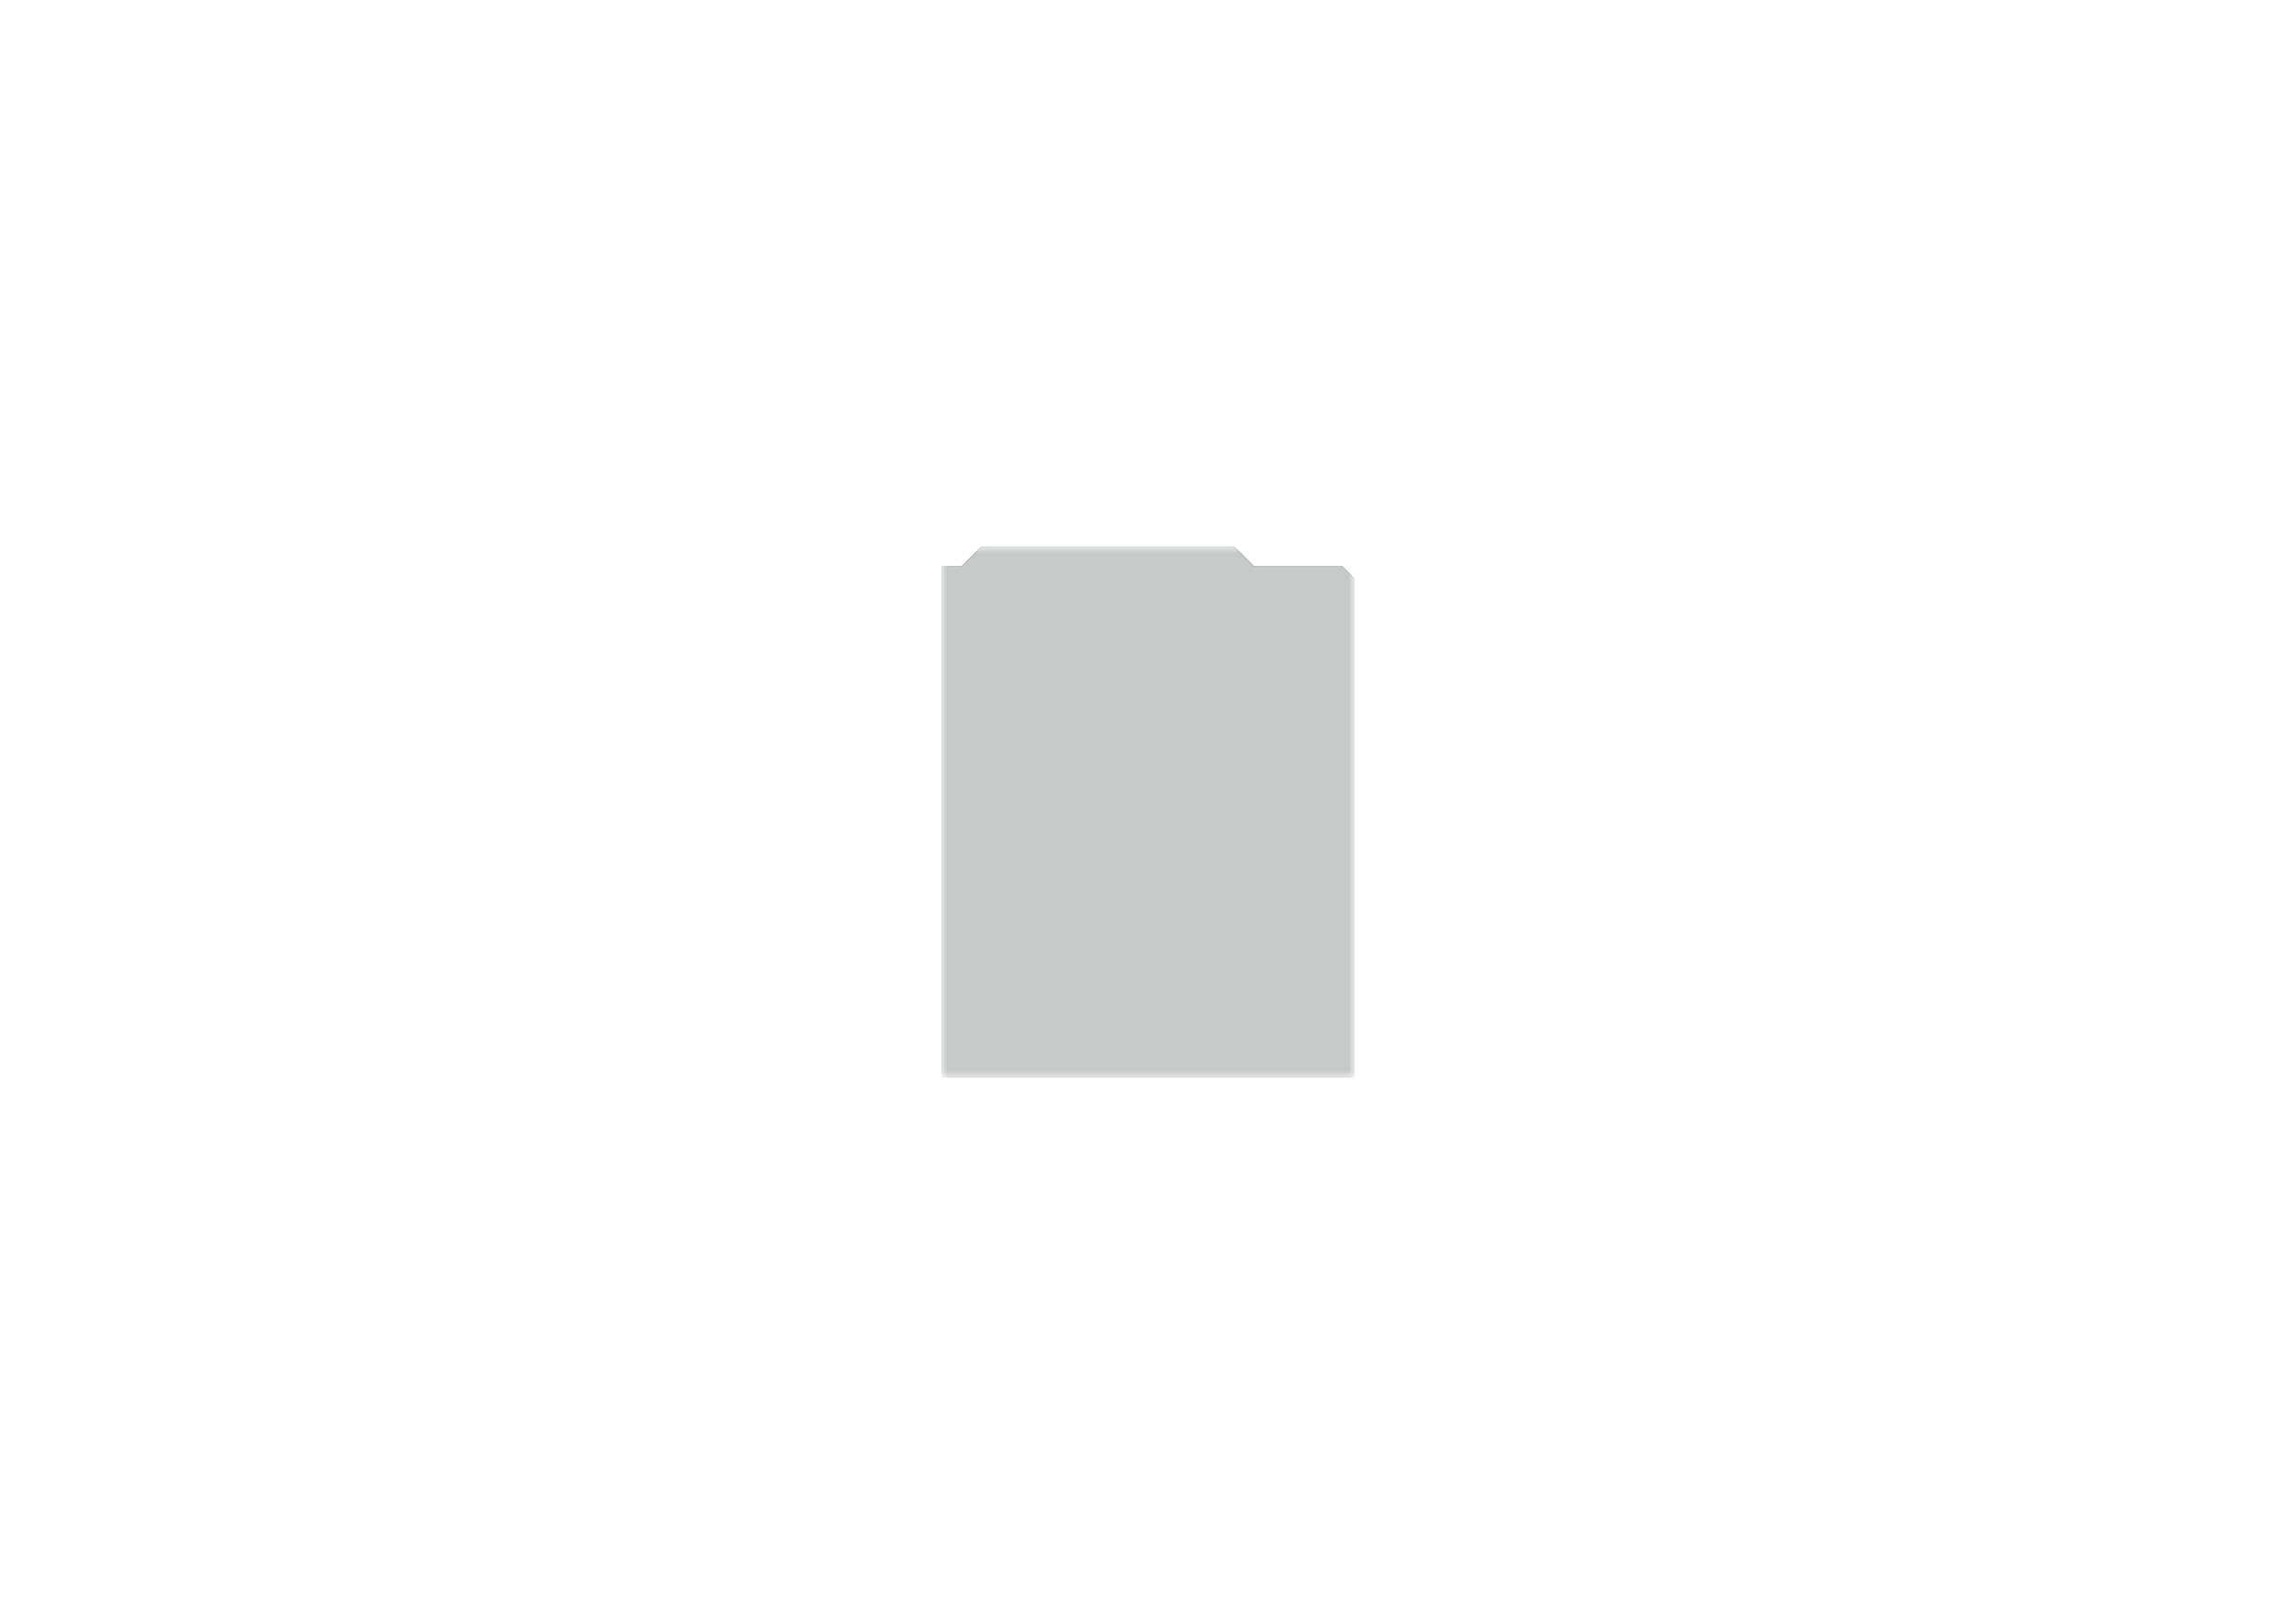 <?xml version='1.0' encoding='ASCII' standalone='yes'?>
<svg xmlns="http://www.w3.org/2000/svg" version="1.1" width="297.002mm" height="210.007mm" viewBox="0 0 297.002 210.007">
            <title>Picture generated by PcbDraw </title>
            <desc>Picture generated by PcbDraw</desc>
        <defs><clipPath id="cut-off"><path d=" M 175.171 73.254 L 175.171 139.294 L 121.831 139.294 L 121.831 74.778 L 123.355 73.254 L 134.785 73.254 L 137.325 70.714 L 170.091 70.714 L 172.631 73.254 L 175.171 73.254 " style="fill-rule: evenodd;"/></clipPath><mask id="pads-mask-silkscreen"><rect x="121.806" y="70.689" width="53.39" height="68.63" fill="white"/><g style="fill:#000000; fill-opacity:0.0;  stroke:#000000; stroke-width:0; stroke-opacity:1;  stroke-linecap:round; stroke-linejoin:round;">
<g style="fill:#000000; fill-opacity:1;  stroke:#000000; stroke-width:0; stroke-opacity:1;  stroke-linecap:round; stroke-linejoin:round;">
<circle cx="172.631" cy="125.324" r="1.6"/> 
</g>
<g style="fill:#000000; fill-opacity:1;  stroke:#000000; stroke-width:0; stroke-opacity:1;  stroke-linecap:round; stroke-linejoin:round;">
<circle cx="163.741" cy="83.414" r="0.889"/> 
</g>
<g style="fill:#000000; fill-opacity:1;  stroke:#000000; stroke-width:0; stroke-opacity:1;  stroke-linecap:round; stroke-linejoin:round;">
<circle cx="124.371" cy="130.404" r="0.889"/> 
</g>
<g style="fill:#000000; fill-opacity:1;  stroke:#000000; stroke-width:0; stroke-opacity:1;  stroke-linecap:round; stroke-linejoin:round;">
<circle cx="143.421" cy="83.541" r="0.889"/> 
</g>
<g style="fill:#000000; fill-opacity:1;  stroke:#000000; stroke-width:0; stroke-opacity:1;  stroke-linecap:round; stroke-linejoin:round;">
<circle cx="133.261" cy="122.022" r="2.591"/> 
</g>
<g style="fill:#000000; fill-opacity:1;  stroke:#000000; stroke-width:0; stroke-opacity:1;  stroke-linecap:round; stroke-linejoin:round;">
<circle cx="133.261" cy="115.926" r="2.591"/> 
</g>
<g style="fill:#000000; fill-opacity:1;  stroke:#000000; stroke-width:0; stroke-opacity:1;  stroke-linecap:round; stroke-linejoin:round;">
<circle cx="153.581" cy="115.926" r="2.591"/> 
</g>
<g style="fill:#000000; fill-opacity:1;  stroke:#000000; stroke-width:0; stroke-opacity:1;  stroke-linecap:round; stroke-linejoin:round;">
<circle cx="153.581" cy="122.022" r="2.591"/> 
</g>
<g style="fill:#000000; fill-opacity:1;  stroke:#000000; stroke-width:0; stroke-opacity:1;  stroke-linecap:round; stroke-linejoin:round;">
<path style="fill:#000000; fill-opacity:1;  stroke:#000000; stroke-width:0; stroke-opacity:1;  stroke-linecap:round; stroke-linejoin:round;fill-rule:evenodd;" d="M 127.777,94.499 127.256,93.978 127.241,93.942 127.241,93.205 127.256,93.169 127.777,92.649 127.813,92.634 128.549,92.634 128.585,92.649 129.106,93.169 129.121,93.205 129.121,93.942 129.106,93.978 128.585,94.499 128.549,94.513 127.813,94.513 Z"/> 
<path style="fill:#000000; fill-opacity:1;  stroke:#000000; stroke-width:0; stroke-opacity:1;  stroke-linecap:round; stroke-linejoin:round;fill-rule:evenodd;" d="M 127.777,91.959 127.256,91.438 127.241,91.402 127.241,90.665 127.256,90.629 127.777,90.109 127.813,90.094 128.549,90.094 128.585,90.109 129.106,90.629 129.121,90.665 129.121,91.402 129.106,91.438 128.585,91.959 128.549,91.973 127.813,91.973 Z"/> 
<path style="fill:#000000; fill-opacity:1;  stroke:#000000; stroke-width:0; stroke-opacity:1;  stroke-linecap:round; stroke-linejoin:round;fill-rule:evenodd;" d="M 127.777,89.418 127.256,88.898 127.241,88.862 127.241,88.125 127.256,88.089 127.777,87.569 127.813,87.554 128.549,87.554 128.585,87.569 129.106,88.089 129.121,88.125 129.121,88.862 129.106,88.898 128.585,89.418 128.549,89.433 127.813,89.433 Z"/> 
<path style="fill:#000000; fill-opacity:1;  stroke:#000000; stroke-width:0; stroke-opacity:1;  stroke-linecap:round; stroke-linejoin:round;fill-rule:evenodd;" d="M 127.777,86.879 127.256,86.358 127.241,86.322 127.241,85.585 127.256,85.549 127.777,85.029 127.813,85.014 128.549,85.014 128.585,85.029 129.106,85.549 129.121,85.585 129.121,86.322 129.106,86.358 128.585,86.879 128.549,86.893 127.813,86.893 Z"/> 
<path style="fill:#000000; fill-opacity:1;  stroke:#000000; stroke-width:0; stroke-opacity:1;  stroke-linecap:round; stroke-linejoin:round;fill-rule:evenodd;" d="M 127.777,84.338 127.256,83.818 127.241,83.782 127.241,83.045 127.256,83.009 127.777,82.489 127.813,82.474 128.549,82.474 128.585,82.489 129.106,83.009 129.121,83.045 129.121,83.782 129.106,83.818 128.585,84.338 128.549,84.353 127.813,84.353 Z"/> 
<path style="fill:#000000; fill-opacity:1;  stroke:#000000; stroke-width:0; stroke-opacity:1;  stroke-linecap:round; stroke-linejoin:round;fill-rule:evenodd;" d="M 127.777,81.799 127.256,81.278 127.241,81.242 127.241,80.505 127.256,80.469 127.777,79.949 127.813,79.934 128.549,79.934 128.585,79.949 129.106,80.469 129.121,80.505 129.121,81.242 129.106,81.278 128.585,81.799 128.549,81.813 127.813,81.813 Z"/> 
<path style="fill:#000000; fill-opacity:1;  stroke:#000000; stroke-width:0; stroke-opacity:1;  stroke-linecap:round; stroke-linejoin:round;fill-rule:evenodd;" d="M 127.777,79.258 127.256,78.738 127.241,78.702 127.241,77.965 127.256,77.929 127.777,77.409 127.813,77.394 128.549,77.394 128.585,77.409 129.106,77.929 129.121,77.965 129.121,78.702 129.106,78.738 128.585,79.258 128.549,79.273 127.813,79.273 Z"/> 
<path style="fill:#000000; fill-opacity:1;  stroke:#000000; stroke-width:0; stroke-opacity:1;  stroke-linecap:round; stroke-linejoin:round;fill-rule:evenodd;" d="M 127.777,76.719 127.256,76.198 127.241,76.162 127.241,75.425 127.256,75.389 127.777,74.869 127.813,74.854 128.549,74.854 128.585,74.869 129.106,75.389 129.121,75.425 129.121,76.162 129.106,76.198 128.585,76.719 128.549,76.733 127.813,76.733 Z"/> 
</g>
<g style="fill:#000000; fill-opacity:1;  stroke:#000000; stroke-width:0; stroke-opacity:1;  stroke-linecap:round; stroke-linejoin:round;">
<circle cx="124.371" cy="132.944" r="0.889"/> 
</g>
<g style="fill:#000000; fill-opacity:1;  stroke:#000000; stroke-width:0; stroke-opacity:1;  stroke-linecap:round; stroke-linejoin:round;">
<circle cx="133.261" cy="104.242" r="2.591"/> 
</g>
<g style="fill:#000000; fill-opacity:1;  stroke:#000000; stroke-width:0; stroke-opacity:1;  stroke-linecap:round; stroke-linejoin:round;">
<circle cx="133.261" cy="98.146" r="2.591"/> 
</g>
<g style="fill:#000000; fill-opacity:1;  stroke:#000000; stroke-width:0; stroke-opacity:1;  stroke-linecap:round; stroke-linejoin:round;">
<circle cx="133.261" cy="101.194" r="0.889"/> 
</g>
<g style="fill:#000000; fill-opacity:1;  stroke:#000000; stroke-width:0; stroke-opacity:1;  stroke-linecap:round; stroke-linejoin:round;">
<circle cx="163.741" cy="101.194" r="0.889"/> 
</g>
<g style="fill:#000000; fill-opacity:1;  stroke:#000000; stroke-width:0; stroke-opacity:1;  stroke-linecap:round; stroke-linejoin:round;">
<circle cx="128.181" cy="120.498" r="0.94"/> 
</g>
<g style="fill:#000000; fill-opacity:1;  stroke:#000000; stroke-width:0; stroke-opacity:1;  stroke-linecap:round; stroke-linejoin:round;">
<circle cx="128.181" cy="117.958" r="0.94"/> 
</g>
<g style="fill:#000000; fill-opacity:1;  stroke:#000000; stroke-width:0; stroke-opacity:1;  stroke-linecap:round; stroke-linejoin:round;">
<circle cx="128.181" cy="115.418" r="0.94"/> 
</g>
<g style="fill:#000000; fill-opacity:1;  stroke:#000000; stroke-width:0; stroke-opacity:1;  stroke-linecap:round; stroke-linejoin:round;">
<circle cx="128.181" cy="112.878" r="0.94"/> 
</g>
<g style="fill:#000000; fill-opacity:1;  stroke:#000000; stroke-width:0; stroke-opacity:1;  stroke-linecap:round; stroke-linejoin:round;">
<circle cx="128.181" cy="110.338" r="0.94"/> 
</g>
<g style="fill:#000000; fill-opacity:1;  stroke:#000000; stroke-width:0; stroke-opacity:1;  stroke-linecap:round; stroke-linejoin:round;">
<circle cx="128.181" cy="107.798" r="0.94"/> 
</g>
<g style="fill:#000000; fill-opacity:1;  stroke:#000000; stroke-width:0; stroke-opacity:1;  stroke-linecap:round; stroke-linejoin:round;">
<circle cx="128.181" cy="105.258" r="0.94"/> 
</g>
<g style="fill:#000000; fill-opacity:1;  stroke:#000000; stroke-width:0; stroke-opacity:1;  stroke-linecap:round; stroke-linejoin:round;">
<circle cx="128.181" cy="102.718" r="0.94"/> 
</g>
<g style="fill:#000000; fill-opacity:1;  stroke:#000000; stroke-width:0; stroke-opacity:1;  stroke-linecap:round; stroke-linejoin:round;">
<circle cx="128.181" cy="100.178" r="0.94"/> 
</g>
<g style="fill:#000000; fill-opacity:1;  stroke:#000000; stroke-width:0; stroke-opacity:1;  stroke-linecap:round; stroke-linejoin:round;">
<circle cx="128.181" cy="97.638" r="0.94"/> 
</g>
<g style="fill:#000000; fill-opacity:1;  stroke:#000000; stroke-width:0; stroke-opacity:1;  stroke-linecap:round; stroke-linejoin:round;">
<circle cx="124.371" cy="124.054" r="1.6"/> 
</g>
<g style="fill:#000000; fill-opacity:1;  stroke:#000000; stroke-width:0; stroke-opacity:1;  stroke-linecap:round; stroke-linejoin:round;">
<circle cx="153.581" cy="101.194" r="0.889"/> 
</g>
<g style="fill:#000000; fill-opacity:1;  stroke:#000000; stroke-width:0; stroke-opacity:1;  stroke-linecap:round; stroke-linejoin:round;">
<circle cx="143.421" cy="104.242" r="2.591"/> 
</g>
<g style="fill:#000000; fill-opacity:1;  stroke:#000000; stroke-width:0; stroke-opacity:1;  stroke-linecap:round; stroke-linejoin:round;">
<circle cx="143.421" cy="98.146" r="2.591"/> 
</g>
<g style="fill:#000000; fill-opacity:1;  stroke:#000000; stroke-width:0; stroke-opacity:1;  stroke-linecap:round; stroke-linejoin:round;">
<circle cx="153.581" cy="83.414" r="0.889"/> 
</g>
<g style="fill:#000000; fill-opacity:1;  stroke:#000000; stroke-width:0; stroke-opacity:1;  stroke-linecap:round; stroke-linejoin:round;">
<circle cx="143.421" cy="122.022" r="2.591"/> 
</g>
<g style="fill:#000000; fill-opacity:1;  stroke:#000000; stroke-width:0; stroke-opacity:1;  stroke-linecap:round; stroke-linejoin:round;">
<circle cx="143.421" cy="115.926" r="2.591"/> 
</g>
<g style="fill:#000000; fill-opacity:1;  stroke:#000000; stroke-width:0; stroke-opacity:1;  stroke-linecap:round; stroke-linejoin:round;">
<circle cx="163.741" cy="86.462" r="2.591"/> 
</g>
<g style="fill:#000000; fill-opacity:1;  stroke:#000000; stroke-width:0; stroke-opacity:1;  stroke-linecap:round; stroke-linejoin:round;">
<circle cx="163.741" cy="80.366" r="2.591"/> 
</g>
<g style="fill:#000000; fill-opacity:1;  stroke:#000000; stroke-width:0; stroke-opacity:1;  stroke-linecap:round; stroke-linejoin:round;">
<path style="fill:#000000; fill-opacity:1;  stroke:#000000; stroke-width:0; stroke-opacity:1;  stroke-linecap:round; stroke-linejoin:round;fill-rule:evenodd;" d="M 169.225,74.869 169.746,75.389 169.761,75.425 169.761,76.162 169.746,76.198 169.225,76.719 169.189,76.733 168.453,76.733 168.417,76.719 167.896,76.198 167.881,76.162 167.881,75.425 167.896,75.389 168.417,74.869 168.453,74.854 169.189,74.854 Z"/> 
<path style="fill:#000000; fill-opacity:1;  stroke:#000000; stroke-width:0; stroke-opacity:1;  stroke-linecap:round; stroke-linejoin:round;fill-rule:evenodd;" d="M 169.225,77.409 169.746,77.929 169.761,77.965 169.761,78.702 169.746,78.738 169.225,79.258 169.189,79.273 168.453,79.273 168.417,79.258 167.896,78.738 167.881,78.702 167.881,77.965 167.896,77.929 168.417,77.409 168.453,77.394 169.189,77.394 Z"/> 
<path style="fill:#000000; fill-opacity:1;  stroke:#000000; stroke-width:0; stroke-opacity:1;  stroke-linecap:round; stroke-linejoin:round;fill-rule:evenodd;" d="M 169.225,79.949 169.746,80.469 169.761,80.505 169.761,81.242 169.746,81.278 169.225,81.799 169.189,81.813 168.453,81.813 168.417,81.799 167.896,81.278 167.881,81.242 167.881,80.505 167.896,80.469 168.417,79.949 168.453,79.934 169.189,79.934 Z"/> 
<path style="fill:#000000; fill-opacity:1;  stroke:#000000; stroke-width:0; stroke-opacity:1;  stroke-linecap:round; stroke-linejoin:round;fill-rule:evenodd;" d="M 169.225,82.489 169.746,83.009 169.761,83.045 169.761,83.782 169.746,83.818 169.225,84.338 169.189,84.353 168.453,84.353 168.417,84.338 167.896,83.818 167.881,83.782 167.881,83.045 167.896,83.009 168.417,82.489 168.453,82.474 169.189,82.474 Z"/> 
<path style="fill:#000000; fill-opacity:1;  stroke:#000000; stroke-width:0; stroke-opacity:1;  stroke-linecap:round; stroke-linejoin:round;fill-rule:evenodd;" d="M 169.225,85.029 169.746,85.549 169.761,85.585 169.761,86.322 169.746,86.358 169.225,86.879 169.189,86.893 168.453,86.893 168.417,86.879 167.896,86.358 167.881,86.322 167.881,85.585 167.896,85.549 168.417,85.029 168.453,85.014 169.189,85.014 Z"/> 
<path style="fill:#000000; fill-opacity:1;  stroke:#000000; stroke-width:0; stroke-opacity:1;  stroke-linecap:round; stroke-linejoin:round;fill-rule:evenodd;" d="M 169.225,87.569 169.746,88.089 169.761,88.125 169.761,88.862 169.746,88.898 169.225,89.418 169.189,89.433 168.453,89.433 168.417,89.418 167.896,88.898 167.881,88.862 167.881,88.125 167.896,88.089 168.417,87.569 168.453,87.554 169.189,87.554 Z"/> 
</g>
<g style="fill:#000000; fill-opacity:1;  stroke:#000000; stroke-width:0; stroke-opacity:1;  stroke-linecap:round; stroke-linejoin:round;">
<circle cx="133.261" cy="83.668" r="0.889"/> 
</g>
<g style="fill:#000000; fill-opacity:1;  stroke:#000000; stroke-width:0; stroke-opacity:1;  stroke-linecap:round; stroke-linejoin:round;">
<circle cx="153.581" cy="104.242" r="2.591"/> 
</g>
<g style="fill:#000000; fill-opacity:1;  stroke:#000000; stroke-width:0; stroke-opacity:1;  stroke-linecap:round; stroke-linejoin:round;">
<circle cx="153.581" cy="98.146" r="2.591"/> 
</g>
<g style="fill:#000000; fill-opacity:1;  stroke:#000000; stroke-width:0; stroke-opacity:1;  stroke-linecap:round; stroke-linejoin:round;">
<circle cx="163.741" cy="115.926" r="2.591"/> 
</g>
<g style="fill:#000000; fill-opacity:1;  stroke:#000000; stroke-width:0; stroke-opacity:1;  stroke-linecap:round; stroke-linejoin:round;">
<circle cx="163.741" cy="122.022" r="2.591"/> 
</g>
<g style="fill:#000000; fill-opacity:1;  stroke:#000000; stroke-width:0; stroke-opacity:1;  stroke-linecap:round; stroke-linejoin:round;">
<circle cx="143.421" cy="86.589" r="2.591"/> 
</g>
<g style="fill:#000000; fill-opacity:1;  stroke:#000000; stroke-width:0; stroke-opacity:1;  stroke-linecap:round; stroke-linejoin:round;">
<circle cx="143.421" cy="80.493" r="2.591"/> 
</g>
<g style="fill:#000000; fill-opacity:1;  stroke:#000000; stroke-width:0; stroke-opacity:1;  stroke-linecap:round; stroke-linejoin:round;">
<circle cx="163.741" cy="118.974" r="0.889"/> 
</g>
<g style="fill:#000000; fill-opacity:1;  stroke:#000000; stroke-width:0; stroke-opacity:1;  stroke-linecap:round; stroke-linejoin:round;">
<circle cx="153.581" cy="86.462" r="2.591"/> 
</g>
<g style="fill:#000000; fill-opacity:1;  stroke:#000000; stroke-width:0; stroke-opacity:1;  stroke-linecap:round; stroke-linejoin:round;">
<circle cx="153.581" cy="80.366" r="2.591"/> 
</g>
<g style="fill:#000000; fill-opacity:1;  stroke:#000000; stroke-width:0; stroke-opacity:1;  stroke-linecap:round; stroke-linejoin:round;">
<path style="fill:#000000; fill-opacity:1;  stroke:#000000; stroke-width:0; stroke-opacity:1;  stroke-linecap:round; stroke-linejoin:round;fill-rule:evenodd;" d="M 171.757,103.35 172.248,102.859 172.284,102.845 172.978,102.845 173.014,102.859 173.505,103.35 173.52,103.386 173.52,104.081 173.505,104.117 173.014,104.608 172.978,104.623 172.284,104.623 172.248,104.608 171.757,104.117 171.742,104.081 171.742,103.386 Z"/> 
<path style="fill:#000000; fill-opacity:1;  stroke:#000000; stroke-width:0; stroke-opacity:1;  stroke-linecap:round; stroke-linejoin:round;fill-rule:evenodd;" d="M 171.757,100.811 172.248,100.32 172.284,100.305 172.978,100.305 173.014,100.32 173.505,100.811 173.52,100.846 173.52,101.541 173.505,101.577 173.014,102.068 172.978,102.083 172.284,102.083 172.248,102.068 171.757,101.577 171.742,101.541 171.742,100.846 Z"/> 
<path style="fill:#000000; fill-opacity:1;  stroke:#000000; stroke-width:0; stroke-opacity:1;  stroke-linecap:round; stroke-linejoin:round;fill-rule:evenodd;" d="M 143.766,72.722 144.287,72.202 144.323,72.187 145.059,72.187 145.095,72.202 145.616,72.722 145.631,72.758 145.631,73.495 145.616,73.531 145.095,74.052 145.059,74.066 144.323,74.066 144.287,74.052 143.766,73.531 143.751,73.495 143.751,72.758 Z"/> 
<path style="fill:#000000; fill-opacity:1;  stroke:#000000; stroke-width:0; stroke-opacity:1;  stroke-linecap:round; stroke-linejoin:round;fill-rule:evenodd;" d="M 171.757,88.111 172.248,87.62 172.284,87.605 172.978,87.605 173.014,87.62 173.505,88.111 173.52,88.146 173.52,88.841 173.505,88.877 173.014,89.368 172.978,89.383 172.284,89.383 172.248,89.368 171.757,88.877 171.742,88.841 171.742,88.146 Z"/> 
<path style="fill:#000000; fill-opacity:1;  stroke:#000000; stroke-width:0; stroke-opacity:1;  stroke-linecap:round; stroke-linejoin:round;fill-rule:evenodd;" d="M 171.757,85.57 172.248,85.079 172.284,85.065 172.978,85.065 173.014,85.079 173.505,85.57 173.52,85.606 173.52,86.301 173.505,86.337 173.014,86.828 172.978,86.843 172.284,86.843 172.248,86.828 171.757,86.337 171.742,86.301 171.742,85.606 Z"/> 
<path style="fill:#000000; fill-opacity:1;  stroke:#000000; stroke-width:0; stroke-opacity:1;  stroke-linecap:round; stroke-linejoin:round;fill-rule:evenodd;" d="M 171.757,83.031 172.248,82.54 172.284,82.525 172.978,82.525 173.014,82.54 173.505,83.031 173.52,83.066 173.52,83.761 173.505,83.797 173.014,84.288 172.978,84.303 172.284,84.303 172.248,84.288 171.757,83.797 171.742,83.761 171.742,83.066 Z"/> 
<path style="fill:#000000; fill-opacity:1;  stroke:#000000; stroke-width:0; stroke-opacity:1;  stroke-linecap:round; stroke-linejoin:round;fill-rule:evenodd;" d="M 171.757,80.49 172.248,79.999 172.284,79.985 172.978,79.985 173.014,79.999 173.505,80.49 173.52,80.526 173.52,81.221 173.505,81.257 173.014,81.748 172.978,81.763 172.284,81.763 172.248,81.748 171.757,81.257 171.742,81.221 171.742,80.526 Z"/> 
<path style="fill:#000000; fill-opacity:1;  stroke:#000000; stroke-width:0; stroke-opacity:1;  stroke-linecap:round; stroke-linejoin:round;fill-rule:evenodd;" d="M 171.757,77.951 172.248,77.46 172.284,77.445 172.978,77.445 173.014,77.46 173.505,77.951 173.52,77.986 173.52,78.681 173.505,78.717 173.014,79.208 172.978,79.223 172.284,79.223 172.248,79.208 171.757,78.717 171.742,78.681 171.742,77.986 Z"/> 
<path style="fill:#000000; fill-opacity:1;  stroke:#000000; stroke-width:0; stroke-opacity:1;  stroke-linecap:round; stroke-linejoin:round;fill-rule:evenodd;" d="M 171.757,75.41 172.248,74.919 172.284,74.905 172.978,74.905 173.014,74.919 173.505,75.41 173.52,75.446 173.52,76.141 173.505,76.177 173.014,76.668 172.978,76.683 172.284,76.683 172.248,76.668 171.757,76.177 171.742,76.141 171.742,75.446 Z"/> 
<path style="fill:#000000; fill-opacity:1;  stroke:#000000; stroke-width:0; stroke-opacity:1;  stroke-linecap:round; stroke-linejoin:round;fill-rule:evenodd;" d="M 123.497,115.034 123.988,114.543 124.024,114.529 124.718,114.529 124.754,114.543 125.245,115.034 125.26,115.07 125.26,115.765 125.245,115.801 124.754,116.292 124.718,116.307 124.024,116.307 123.988,116.292 123.497,115.801 123.482,115.765 123.482,115.07 Z"/> 
<path style="fill:#000000; fill-opacity:1;  stroke:#000000; stroke-width:0; stroke-opacity:1;  stroke-linecap:round; stroke-linejoin:round;fill-rule:evenodd;" d="M 123.497,75.41 123.988,74.919 124.024,74.905 124.718,74.905 124.754,74.919 125.245,75.41 125.26,75.446 125.26,76.141 125.245,76.177 124.754,76.668 124.718,76.683 124.024,76.683 123.988,76.668 123.497,76.177 123.482,76.141 123.482,75.446 Z"/> 
<path style="fill:#000000; fill-opacity:1;  stroke:#000000; stroke-width:0; stroke-opacity:1;  stroke-linecap:round; stroke-linejoin:round;fill-rule:evenodd;" d="M 123.497,77.951 123.988,77.46 124.024,77.445 124.718,77.445 124.754,77.46 125.245,77.951 125.26,77.986 125.26,78.681 125.245,78.717 124.754,79.208 124.718,79.223 124.024,79.223 123.988,79.208 123.497,78.717 123.482,78.681 123.482,77.986 Z"/> 
<path style="fill:#000000; fill-opacity:1;  stroke:#000000; stroke-width:0; stroke-opacity:1;  stroke-linecap:round; stroke-linejoin:round;fill-rule:evenodd;" d="M 123.497,80.49 123.988,79.999 124.024,79.985 124.718,79.985 124.754,79.999 125.245,80.49 125.26,80.526 125.26,81.221 125.245,81.257 124.754,81.748 124.718,81.763 124.024,81.763 123.988,81.748 123.497,81.257 123.482,81.221 123.482,80.526 Z"/> 
<path style="fill:#000000; fill-opacity:1;  stroke:#000000; stroke-width:0; stroke-opacity:1;  stroke-linecap:round; stroke-linejoin:round;fill-rule:evenodd;" d="M 123.497,83.031 123.988,82.54 124.024,82.525 124.718,82.525 124.754,82.54 125.245,83.031 125.26,83.066 125.26,83.761 125.245,83.797 124.754,84.288 124.718,84.303 124.024,84.303 123.988,84.288 123.497,83.797 123.482,83.761 123.482,83.066 Z"/> 
<path style="fill:#000000; fill-opacity:1;  stroke:#000000; stroke-width:0; stroke-opacity:1;  stroke-linecap:round; stroke-linejoin:round;fill-rule:evenodd;" d="M 123.497,85.57 123.988,85.079 124.024,85.065 124.718,85.065 124.754,85.079 125.245,85.57 125.26,85.606 125.26,86.301 125.245,86.337 124.754,86.828 124.718,86.843 124.024,86.843 123.988,86.828 123.497,86.337 123.482,86.301 123.482,85.606 Z"/> 
<path style="fill:#000000; fill-opacity:1;  stroke:#000000; stroke-width:0; stroke-opacity:1;  stroke-linecap:round; stroke-linejoin:round;fill-rule:evenodd;" d="M 123.497,88.111 123.988,87.62 124.024,87.605 124.718,87.605 124.754,87.62 125.245,88.111 125.26,88.146 125.26,88.841 125.245,88.877 124.754,89.368 124.718,89.383 124.024,89.383 123.988,89.368 123.497,88.877 123.482,88.841 123.482,88.146 Z"/> 
<path style="fill:#000000; fill-opacity:1;  stroke:#000000; stroke-width:0; stroke-opacity:1;  stroke-linecap:round; stroke-linejoin:round;fill-rule:evenodd;" d="M 123.497,90.65 123.988,90.159 124.024,90.145 124.718,90.145 124.754,90.159 125.245,90.65 125.26,90.686 125.26,91.381 125.245,91.417 124.754,91.908 124.718,91.923 124.024,91.923 123.988,91.908 123.497,91.417 123.482,91.381 123.482,90.686 Z"/> 
<path style="fill:#000000; fill-opacity:1;  stroke:#000000; stroke-width:0; stroke-opacity:1;  stroke-linecap:round; stroke-linejoin:round;fill-rule:evenodd;" d="M 123.497,93.191 123.988,92.7 124.024,92.685 124.718,92.685 124.754,92.7 125.245,93.191 125.26,93.226 125.26,93.921 125.245,93.957 124.754,94.448 124.718,94.463 124.024,94.463 123.988,94.448 123.497,93.957 123.482,93.921 123.482,93.226 Z"/> 
<path style="fill:#000000; fill-opacity:1;  stroke:#000000; stroke-width:0; stroke-opacity:1;  stroke-linecap:round; stroke-linejoin:round;fill-rule:evenodd;" d="M 123.497,97.254 123.988,96.763 124.024,96.749 124.718,96.749 124.754,96.763 125.245,97.254 125.26,97.29 125.26,97.985 125.245,98.021 124.754,98.512 124.718,98.527 124.024,98.527 123.988,98.512 123.497,98.021 123.482,97.985 123.482,97.29 Z"/> 
<path style="fill:#000000; fill-opacity:1;  stroke:#000000; stroke-width:0; stroke-opacity:1;  stroke-linecap:round; stroke-linejoin:round;fill-rule:evenodd;" d="M 123.497,99.794 123.988,99.303 124.024,99.289 124.718,99.289 124.754,99.303 125.245,99.794 125.26,99.83 125.26,100.525 125.245,100.561 124.754,101.052 124.718,101.067 124.024,101.067 123.988,101.052 123.497,100.561 123.482,100.525 123.482,99.83 Z"/> 
<path style="fill:#000000; fill-opacity:1;  stroke:#000000; stroke-width:0; stroke-opacity:1;  stroke-linecap:round; stroke-linejoin:round;fill-rule:evenodd;" d="M 123.497,102.335 123.988,101.844 124.024,101.829 124.718,101.829 124.754,101.844 125.245,102.335 125.26,102.37 125.26,103.065 125.245,103.101 124.754,103.592 124.718,103.607 124.024,103.607 123.988,103.592 123.497,103.101 123.482,103.065 123.482,102.37 Z"/> 
<path style="fill:#000000; fill-opacity:1;  stroke:#000000; stroke-width:0; stroke-opacity:1;  stroke-linecap:round; stroke-linejoin:round;fill-rule:evenodd;" d="M 123.497,104.874 123.988,104.383 124.024,104.369 124.718,104.369 124.754,104.383 125.245,104.874 125.26,104.91 125.26,105.605 125.245,105.641 124.754,106.132 124.718,106.147 124.024,106.147 123.988,106.132 123.497,105.641 123.482,105.605 123.482,104.91 Z"/> 
<path style="fill:#000000; fill-opacity:1;  stroke:#000000; stroke-width:0; stroke-opacity:1;  stroke-linecap:round; stroke-linejoin:round;fill-rule:evenodd;" d="M 123.497,107.415 123.988,106.924 124.024,106.909 124.718,106.909 124.754,106.924 125.245,107.415 125.26,107.45 125.26,108.145 125.245,108.181 124.754,108.672 124.718,108.687 124.024,108.687 123.988,108.672 123.497,108.181 123.482,108.145 123.482,107.45 Z"/> 
<path style="fill:#000000; fill-opacity:1;  stroke:#000000; stroke-width:0; stroke-opacity:1;  stroke-linecap:round; stroke-linejoin:round;fill-rule:evenodd;" d="M 123.497,109.954 123.988,109.463 124.024,109.449 124.718,109.449 124.754,109.463 125.245,109.954 125.26,109.99 125.26,110.685 125.245,110.721 124.754,111.212 124.718,111.227 124.024,111.227 123.988,111.212 123.497,110.721 123.482,110.685 123.482,109.99 Z"/> 
<path style="fill:#000000; fill-opacity:1;  stroke:#000000; stroke-width:0; stroke-opacity:1;  stroke-linecap:round; stroke-linejoin:round;fill-rule:evenodd;" d="M 123.497,112.495 123.988,112.004 124.024,111.989 124.718,111.989 124.754,112.004 125.245,112.495 125.26,112.53 125.26,113.225 125.245,113.261 124.754,113.752 124.718,113.767 124.024,113.767 123.988,113.752 123.497,113.261 123.482,113.225 123.482,112.53 Z"/> 
<path style="fill:#000000; fill-opacity:1;  stroke:#000000; stroke-width:0; stroke-opacity:1;  stroke-linecap:round; stroke-linejoin:round;fill-rule:evenodd;" d="M 171.757,95.731 172.248,95.24 172.284,95.225 172.978,95.225 173.014,95.24 173.505,95.731 173.52,95.766 173.52,96.461 173.505,96.497 173.014,96.988 172.978,97.003 172.284,97.003 172.248,96.988 171.757,96.497 171.742,96.461 171.742,95.766 Z"/> 
<path style="fill:#000000; fill-opacity:1;  stroke:#000000; stroke-width:0; stroke-opacity:1;  stroke-linecap:round; stroke-linejoin:round;fill-rule:evenodd;" d="M 171.757,98.27 172.248,97.779 172.284,97.765 172.978,97.765 173.014,97.779 173.505,98.27 173.52,98.306 173.52,99.001 173.505,99.037 173.014,99.528 172.978,99.543 172.284,99.543 172.248,99.528 171.757,99.037 171.742,99.001 171.742,98.306 Z"/> 
<path style="fill:#000000; fill-opacity:1;  stroke:#000000; stroke-width:0; stroke-opacity:1;  stroke-linecap:round; stroke-linejoin:round;fill-rule:evenodd;" d="M 148.846,72.722 149.367,72.202 149.403,72.187 150.139,72.187 150.175,72.202 150.696,72.722 150.711,72.758 150.711,73.495 150.696,73.531 150.175,74.052 150.139,74.066 149.403,74.066 149.367,74.052 148.846,73.531 148.831,73.495 148.831,72.758 Z"/> 
<path style="fill:#000000; fill-opacity:1;  stroke:#000000; stroke-width:0; stroke-opacity:1;  stroke-linecap:round; stroke-linejoin:round;fill-rule:evenodd;" d="M 171.757,108.43 172.248,107.939 172.284,107.925 172.978,107.925 173.014,107.939 173.505,108.43 173.52,108.466 173.52,109.161 173.505,109.197 173.014,109.688 172.978,109.703 172.284,109.703 172.248,109.688 171.757,109.197 171.742,109.161 171.742,108.466 Z"/> 
<path style="fill:#000000; fill-opacity:1;  stroke:#000000; stroke-width:0; stroke-opacity:1;  stroke-linecap:round; stroke-linejoin:round;fill-rule:evenodd;" d="M 143.802,76.606 143.783,76.603 143.766,76.591 143.755,76.575 143.751,76.556 143.751,74.778 143.755,74.758 143.766,74.742 143.783,74.731 143.802,74.727 145.58,74.727 145.6,74.731 145.616,74.742 145.627,74.758 145.631,74.778 145.631,76.556 145.627,76.575 145.616,76.591 145.6,76.603 145.58,76.606 Z"/> 
<path style="fill:#000000; fill-opacity:1;  stroke:#000000; stroke-width:0; stroke-opacity:1;  stroke-linecap:round; stroke-linejoin:round;fill-rule:evenodd;" d="M 146.306,72.722 146.827,72.202 146.863,72.187 147.599,72.187 147.635,72.202 148.156,72.722 148.171,72.758 148.171,73.495 148.156,73.531 147.635,74.052 147.599,74.066 146.863,74.066 146.827,74.052 146.306,73.531 146.291,73.495 146.291,72.758 Z"/> 
<path style="fill:#000000; fill-opacity:1;  stroke:#000000; stroke-width:0; stroke-opacity:1;  stroke-linecap:round; stroke-linejoin:round;fill-rule:evenodd;" d="M 171.757,110.971 172.248,110.48 172.284,110.465 172.978,110.465 173.014,110.48 173.505,110.971 173.52,111.006 173.52,111.701 173.505,111.737 173.014,112.228 172.978,112.243 172.284,112.243 172.248,112.228 171.757,111.737 171.742,111.701 171.742,111.006 Z"/> 
<path style="fill:#000000; fill-opacity:1;  stroke:#000000; stroke-width:0; stroke-opacity:1;  stroke-linecap:round; stroke-linejoin:round;fill-rule:evenodd;" d="M 171.757,105.891 172.248,105.4 172.284,105.385 172.978,105.385 173.014,105.4 173.505,105.891 173.52,105.926 173.52,106.621 173.505,106.657 173.014,107.148 172.978,107.163 172.284,107.163 172.248,107.148 171.757,106.657 171.742,106.621 171.742,105.926 Z"/> 
<path style="fill:#000000; fill-opacity:1;  stroke:#000000; stroke-width:0; stroke-opacity:1;  stroke-linecap:round; stroke-linejoin:round;fill-rule:evenodd;" d="M 148.846,75.262 149.367,74.742 149.403,74.727 150.139,74.727 150.175,74.742 150.696,75.262 150.711,75.298 150.711,76.035 150.696,76.071 150.175,76.591 150.139,76.606 149.403,76.606 149.367,76.591 148.846,76.071 148.831,76.035 148.831,75.298 Z"/> 
<path style="fill:#000000; fill-opacity:1;  stroke:#000000; stroke-width:0; stroke-opacity:1;  stroke-linecap:round; stroke-linejoin:round;fill-rule:evenodd;" d="M 146.306,75.262 146.827,74.742 146.863,74.727 147.599,74.727 147.635,74.742 148.156,75.262 148.171,75.298 148.171,76.035 148.156,76.071 147.635,76.591 147.599,76.606 146.863,76.606 146.827,76.591 146.306,76.071 146.291,76.035 146.291,75.298 Z"/> 
<path style="fill:#000000; fill-opacity:1;  stroke:#000000; stroke-width:0; stroke-opacity:1;  stroke-linecap:round; stroke-linejoin:round;fill-rule:evenodd;" d="M 123.497,120.115 123.988,119.624 124.024,119.609 124.718,119.609 124.754,119.624 125.245,120.115 125.26,120.15 125.26,120.845 125.245,120.881 124.754,121.372 124.718,121.387 124.024,121.387 123.988,121.372 123.497,120.881 123.482,120.845 123.482,120.15 Z"/> 
<path style="fill:#000000; fill-opacity:1;  stroke:#000000; stroke-width:0; stroke-opacity:1;  stroke-linecap:round; stroke-linejoin:round;fill-rule:evenodd;" d="M 123.497,117.575 123.988,117.084 124.024,117.069 124.718,117.069 124.754,117.084 125.245,117.575 125.26,117.61 125.26,118.305 125.245,118.341 124.754,118.832 124.718,118.847 124.024,118.847 123.988,118.832 123.497,118.341 123.482,118.305 123.482,117.61 Z"/> 
<path style="fill:#000000; fill-opacity:1;  stroke:#000000; stroke-width:0; stroke-opacity:1;  stroke-linecap:round; stroke-linejoin:round;fill-rule:evenodd;" d="M 171.757,93.191 172.248,92.7 172.284,92.685 172.978,92.685 173.014,92.7 173.505,93.191 173.52,93.226 173.52,93.921 173.505,93.957 173.014,94.448 172.978,94.463 172.284,94.463 172.248,94.448 171.757,93.957 171.742,93.921 171.742,93.226 Z"/> 
</g>
<g style="fill:#000000; fill-opacity:1;  stroke:#000000; stroke-width:0; stroke-opacity:1;  stroke-linecap:round; stroke-linejoin:round;">
<circle cx="153.581" cy="118.974" r="0.889"/> 
</g>
<g style="fill:#000000; fill-opacity:1;  stroke:#000000; stroke-width:0; stroke-opacity:1;  stroke-linecap:round; stroke-linejoin:round;">
<circle cx="143.421" cy="101.194" r="0.889"/> 
</g>
<g style="fill:#000000; fill-opacity:1;  stroke:#000000; stroke-width:0; stroke-opacity:1;  stroke-linecap:round; stroke-linejoin:round;">
<circle cx="143.421" cy="118.974" r="0.889"/> 
</g>
<g style="fill:#000000; fill-opacity:1;  stroke:#000000; stroke-width:0; stroke-opacity:1;  stroke-linecap:round; stroke-linejoin:round;">
<circle cx="133.261" cy="86.716" r="2.591"/> 
</g>
<g style="fill:#000000; fill-opacity:1;  stroke:#000000; stroke-width:0; stroke-opacity:1;  stroke-linecap:round; stroke-linejoin:round;">
<circle cx="133.261" cy="80.62" r="2.591"/> 
</g>
<g style="fill:#000000; fill-opacity:1;  stroke:#000000; stroke-width:0; stroke-opacity:1;  stroke-linecap:round; stroke-linejoin:round;">
<path style="fill:#000000; fill-opacity:1;  stroke:#000000; stroke-width:0; stroke-opacity:1;  stroke-linecap:round; stroke-linejoin:round;fill-rule:evenodd;" d="M 169.225,92.649 169.746,93.169 169.761,93.205 169.761,93.942 169.746,93.978 169.225,94.499 169.189,94.513 168.453,94.513 168.417,94.499 167.896,93.978 167.881,93.942 167.881,93.205 167.896,93.169 168.417,92.649 168.453,92.634 169.189,92.634 Z"/> 
<path style="fill:#000000; fill-opacity:1;  stroke:#000000; stroke-width:0; stroke-opacity:1;  stroke-linecap:round; stroke-linejoin:round;fill-rule:evenodd;" d="M 169.225,95.189 169.746,95.709 169.761,95.745 169.761,96.482 169.746,96.518 169.225,97.038 169.189,97.053 168.453,97.053 168.417,97.038 167.896,96.518 167.881,96.482 167.881,95.745 167.896,95.709 168.417,95.189 168.453,95.174 169.189,95.174 Z"/> 
<path style="fill:#000000; fill-opacity:1;  stroke:#000000; stroke-width:0; stroke-opacity:1;  stroke-linecap:round; stroke-linejoin:round;fill-rule:evenodd;" d="M 169.225,97.729 169.746,98.249 169.761,98.285 169.761,99.022 169.746,99.058 169.225,99.579 169.189,99.593 168.453,99.593 168.417,99.579 167.896,99.058 167.881,99.022 167.881,98.285 167.896,98.249 168.417,97.729 168.453,97.714 169.189,97.714 Z"/> 
<path style="fill:#000000; fill-opacity:1;  stroke:#000000; stroke-width:0; stroke-opacity:1;  stroke-linecap:round; stroke-linejoin:round;fill-rule:evenodd;" d="M 169.225,100.269 169.746,100.789 169.761,100.825 169.761,101.562 169.746,101.598 169.225,102.118 169.189,102.133 168.453,102.133 168.417,102.118 167.896,101.598 167.881,101.562 167.881,100.825 167.896,100.789 168.417,100.269 168.453,100.254 169.189,100.254 Z"/> 
<path style="fill:#000000; fill-opacity:1;  stroke:#000000; stroke-width:0; stroke-opacity:1;  stroke-linecap:round; stroke-linejoin:round;fill-rule:evenodd;" d="M 169.225,102.809 169.746,103.329 169.761,103.365 169.761,104.102 169.746,104.138 169.225,104.659 169.189,104.673 168.453,104.673 168.417,104.659 167.896,104.138 167.881,104.102 167.881,103.365 167.896,103.329 168.417,102.809 168.453,102.794 169.189,102.794 Z"/> 
<path style="fill:#000000; fill-opacity:1;  stroke:#000000; stroke-width:0; stroke-opacity:1;  stroke-linecap:round; stroke-linejoin:round;fill-rule:evenodd;" d="M 169.225,105.349 169.746,105.869 169.761,105.905 169.761,106.642 169.746,106.678 169.225,107.198 169.189,107.213 168.453,107.213 168.417,107.198 167.896,106.678 167.881,106.642 167.881,105.905 167.896,105.869 168.417,105.349 168.453,105.334 169.189,105.334 Z"/> 
<path style="fill:#000000; fill-opacity:1;  stroke:#000000; stroke-width:0; stroke-opacity:1;  stroke-linecap:round; stroke-linejoin:round;fill-rule:evenodd;" d="M 169.225,107.889 169.746,108.409 169.761,108.445 169.761,109.182 169.746,109.218 169.225,109.739 169.189,109.753 168.453,109.753 168.417,109.739 167.896,109.218 167.881,109.182 167.881,108.445 167.896,108.409 168.417,107.889 168.453,107.874 169.189,107.874 Z"/> 
<path style="fill:#000000; fill-opacity:1;  stroke:#000000; stroke-width:0; stroke-opacity:1;  stroke-linecap:round; stroke-linejoin:round;fill-rule:evenodd;" d="M 169.225,110.429 169.746,110.949 169.761,110.985 169.761,111.722 169.746,111.758 169.225,112.278 169.189,112.293 168.453,112.293 168.417,112.278 167.896,111.758 167.881,111.722 167.881,110.985 167.896,110.949 168.417,110.429 168.453,110.414 169.189,110.414 Z"/> 
</g>
<g style="fill:#000000; fill-opacity:1;  stroke:#000000; stroke-width:0; stroke-opacity:1;  stroke-linecap:round; stroke-linejoin:round;">
<circle cx="163.741" cy="104.242" r="2.591"/> 
</g>
<g style="fill:#000000; fill-opacity:1;  stroke:#000000; stroke-width:0; stroke-opacity:1;  stroke-linecap:round; stroke-linejoin:round;">
<circle cx="163.741" cy="98.146" r="2.591"/> 
</g>
<g style="fill:#000000; fill-opacity:1;  stroke:#000000; stroke-width:0; stroke-opacity:1;  stroke-linecap:round; stroke-linejoin:round;">
<circle cx="139.611" cy="73.254" r="1.6"/> 
</g>
<g style="fill:#000000; fill-opacity:1;  stroke:#000000; stroke-width:0; stroke-opacity:1;  stroke-linecap:round; stroke-linejoin:round;">
<circle cx="133.261" cy="118.974" r="0.889"/> 
</g>
</g> 
</mask></defs><g transform="scale(-1,1) translate(-297,0)" id="boardContainer"><g id="substrate" clip-path="url(#cut-off)" mask="url(#pads-mask-silkscreen)"><g id="substrate-board" style="fill:#143324; fill-opacity:0.251; stroke:#143324; stroke-width:0;"><path d=" M 175.171 73.254 L 175.171 139.294 L 121.831 139.294 L 121.831 74.778 L 123.355 73.254 L 134.785 73.254 L 137.325 70.714 L 170.091 70.714 L 172.631 73.254 L 175.171 73.254 " style="fill-rule: evenodd;"/><g style="fill-opacity: 0.0;stroke-width: 0.05;stroke-opacity: 1;stroke-linecap: round;stroke-linejoin: round">
<path d="M172.631 73.254 L175.171 73.254 "/>
<path d="M123.355 73.254 L134.785 73.254 "/>
<path d="M175.171 139.294 L121.831 139.294 "/>
<path d="M170.091 70.714 L172.631 73.254 "/>
<path d="M134.785 73.254 L137.325 70.714 "/>
<path d="M121.831 74.778 L123.355 73.254 "/>
<path d="M137.325 70.714 L170.091 70.714 "/>
<path d="M121.831 139.294 L121.831 74.778 "/>
<path d="M175.171 73.254 L175.171 139.294 "/>
</g> 
</g></g></g></svg>
